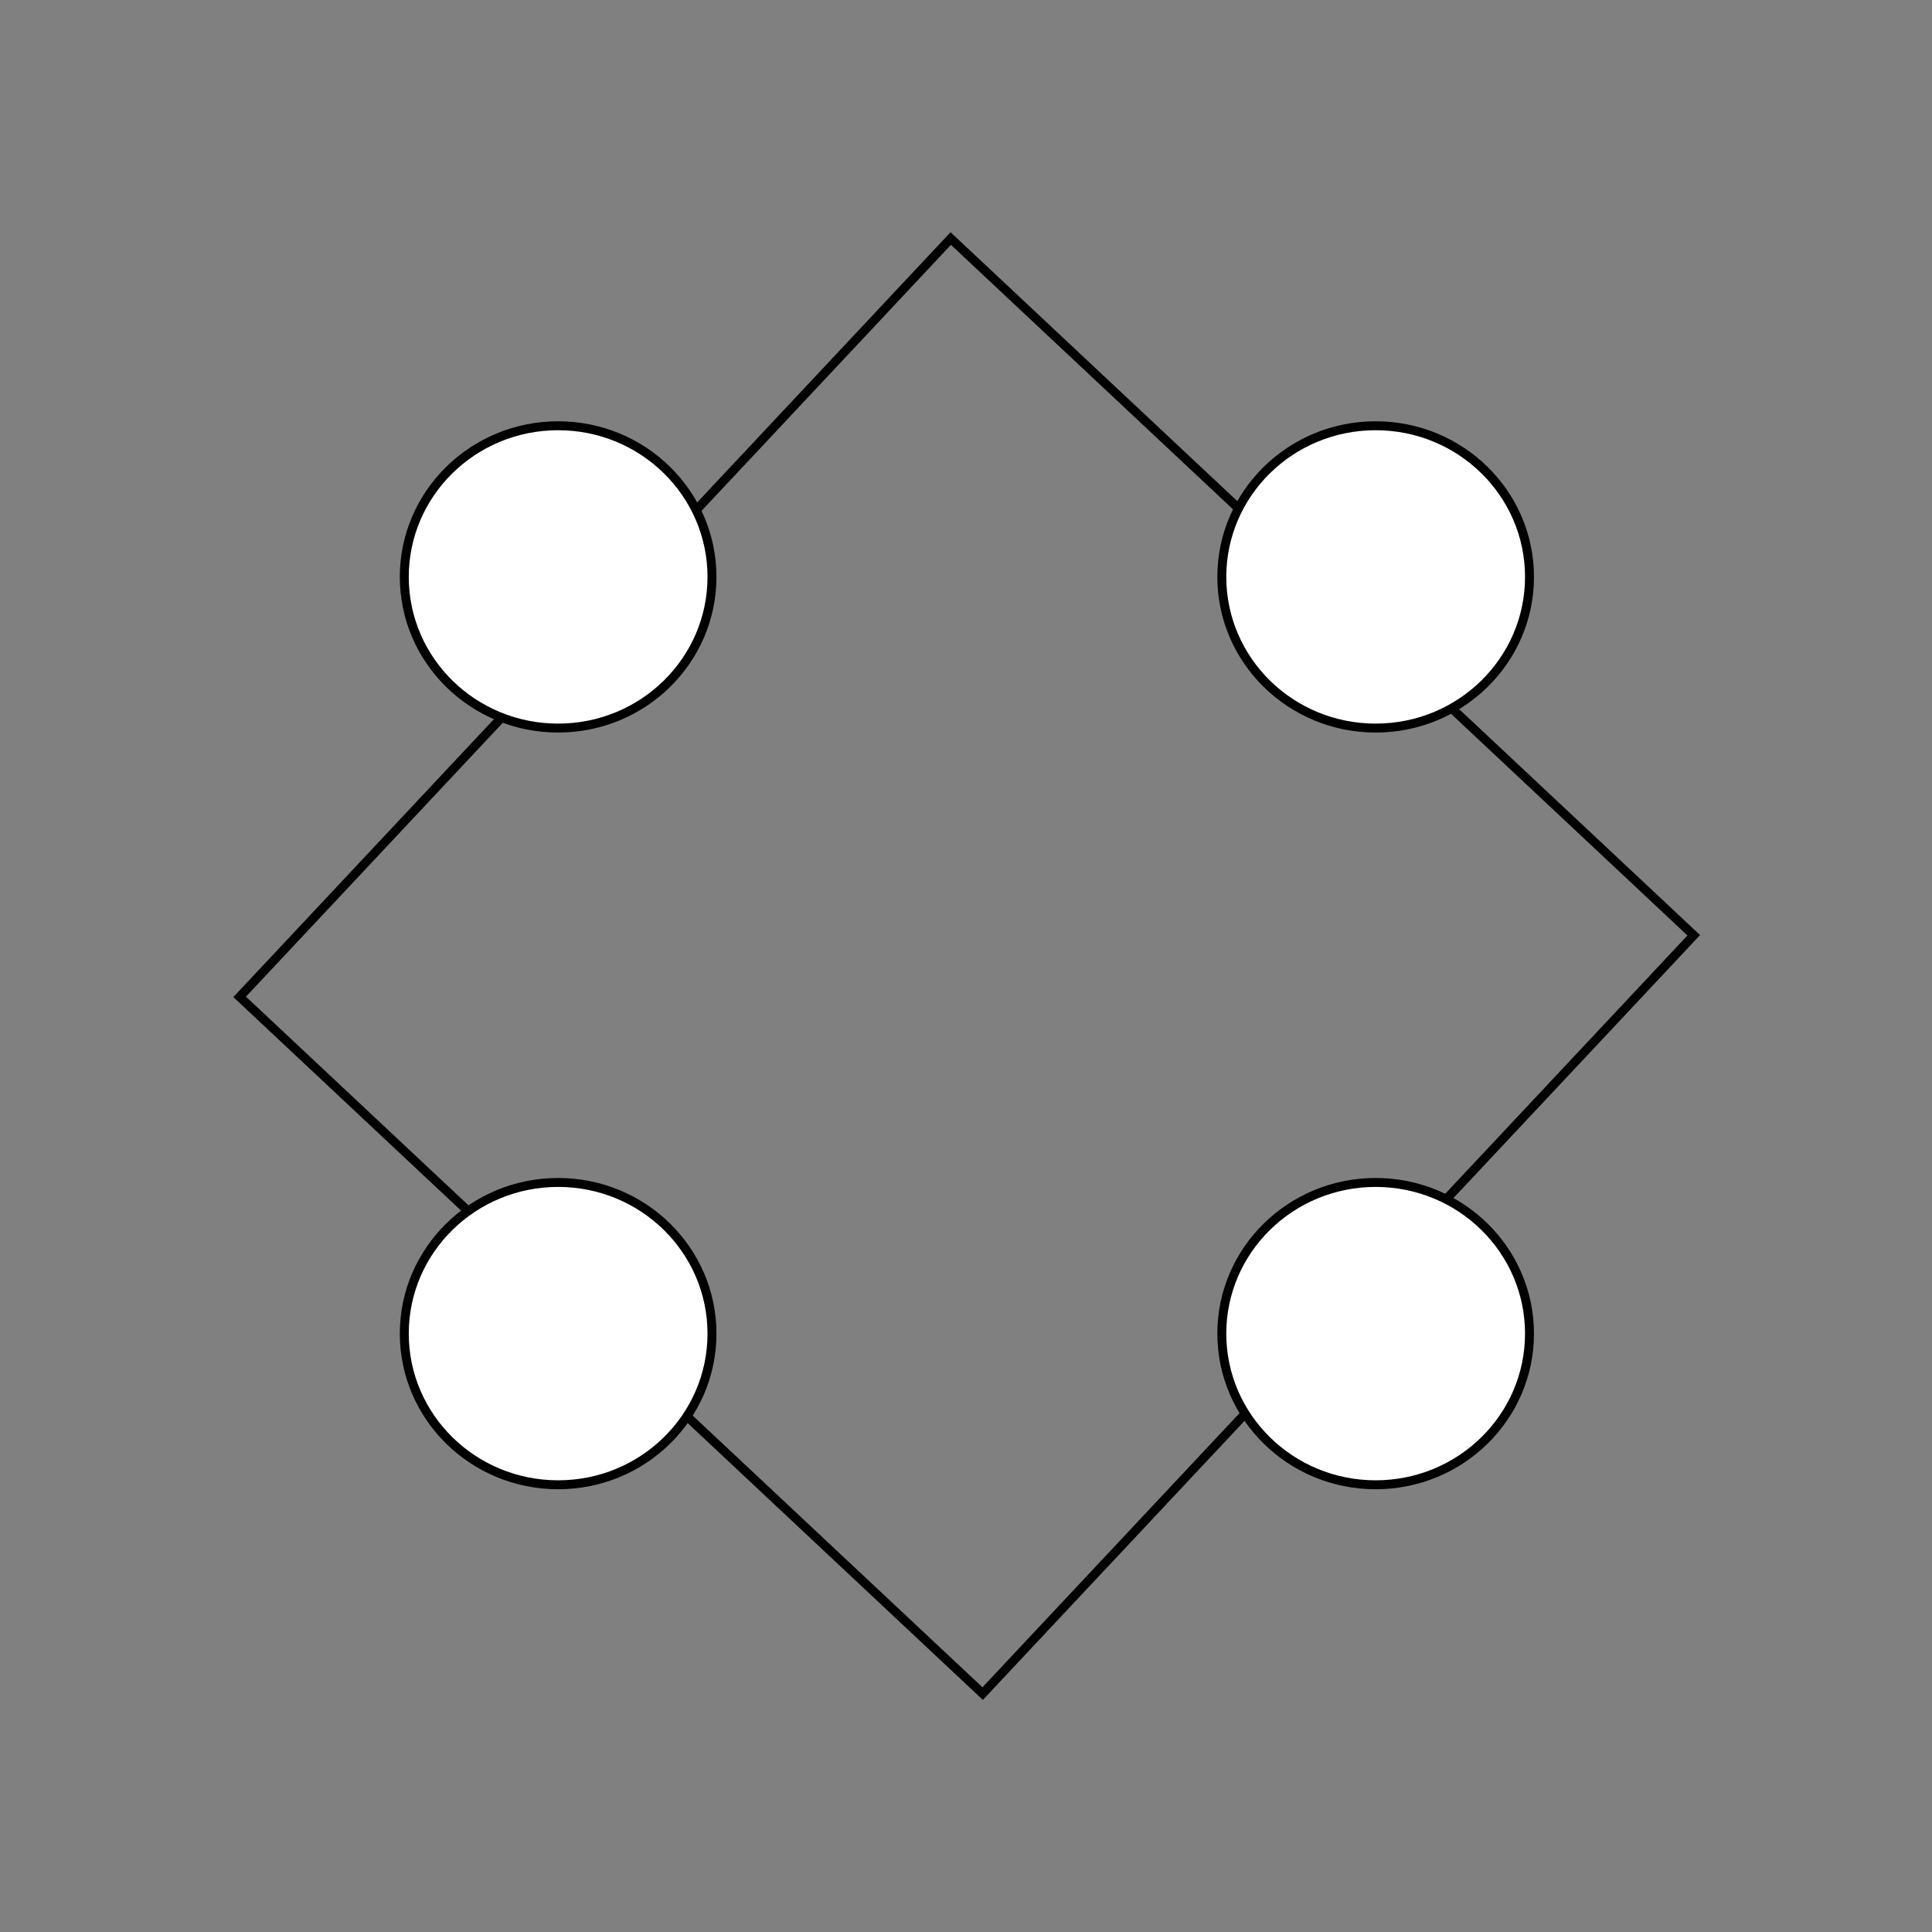 <svg xmlns="http://www.w3.org/2000/svg" width="1080" height="1080" viewBox="0 0 1080 1080">
  <rect x="0" y="0" width="1080" height="1080" fill="#808080" stroke="none"/>
  <defs>
    <style>
      .cls-1 {
        fill: none;
        fill-rule: evenodd;
      }

      .cls-1, .cls-2 {
        stroke: #000;
        stroke-width: 5px;
      }

      .cls-2 {
        fill: #fff;
      }
    </style>
  </defs>
  <path class="cls-1" d="M531.471,133.342L946.818,522.817l-397.5,423.912L133.965,557.255Z"/>
  <ellipse class="cls-2" cx="312" cy="322.5" rx="86" ry="84.5"/>
  <ellipse id="Ellipse_1_copy" data-name="Ellipse 1 copy" class="cls-2" cx="769" cy="322.5" rx="86" ry="84.5"/>
  <ellipse id="Ellipse_1_copy_2" data-name="Ellipse 1 copy 2" class="cls-2" cx="769" cy="745.5" rx="86" ry="84.5"/>
  <ellipse id="Ellipse_1_copy_3" data-name="Ellipse 1 copy 3" class="cls-2" cx="312" cy="745.5" rx="86" ry="84.5"/>
</svg>
